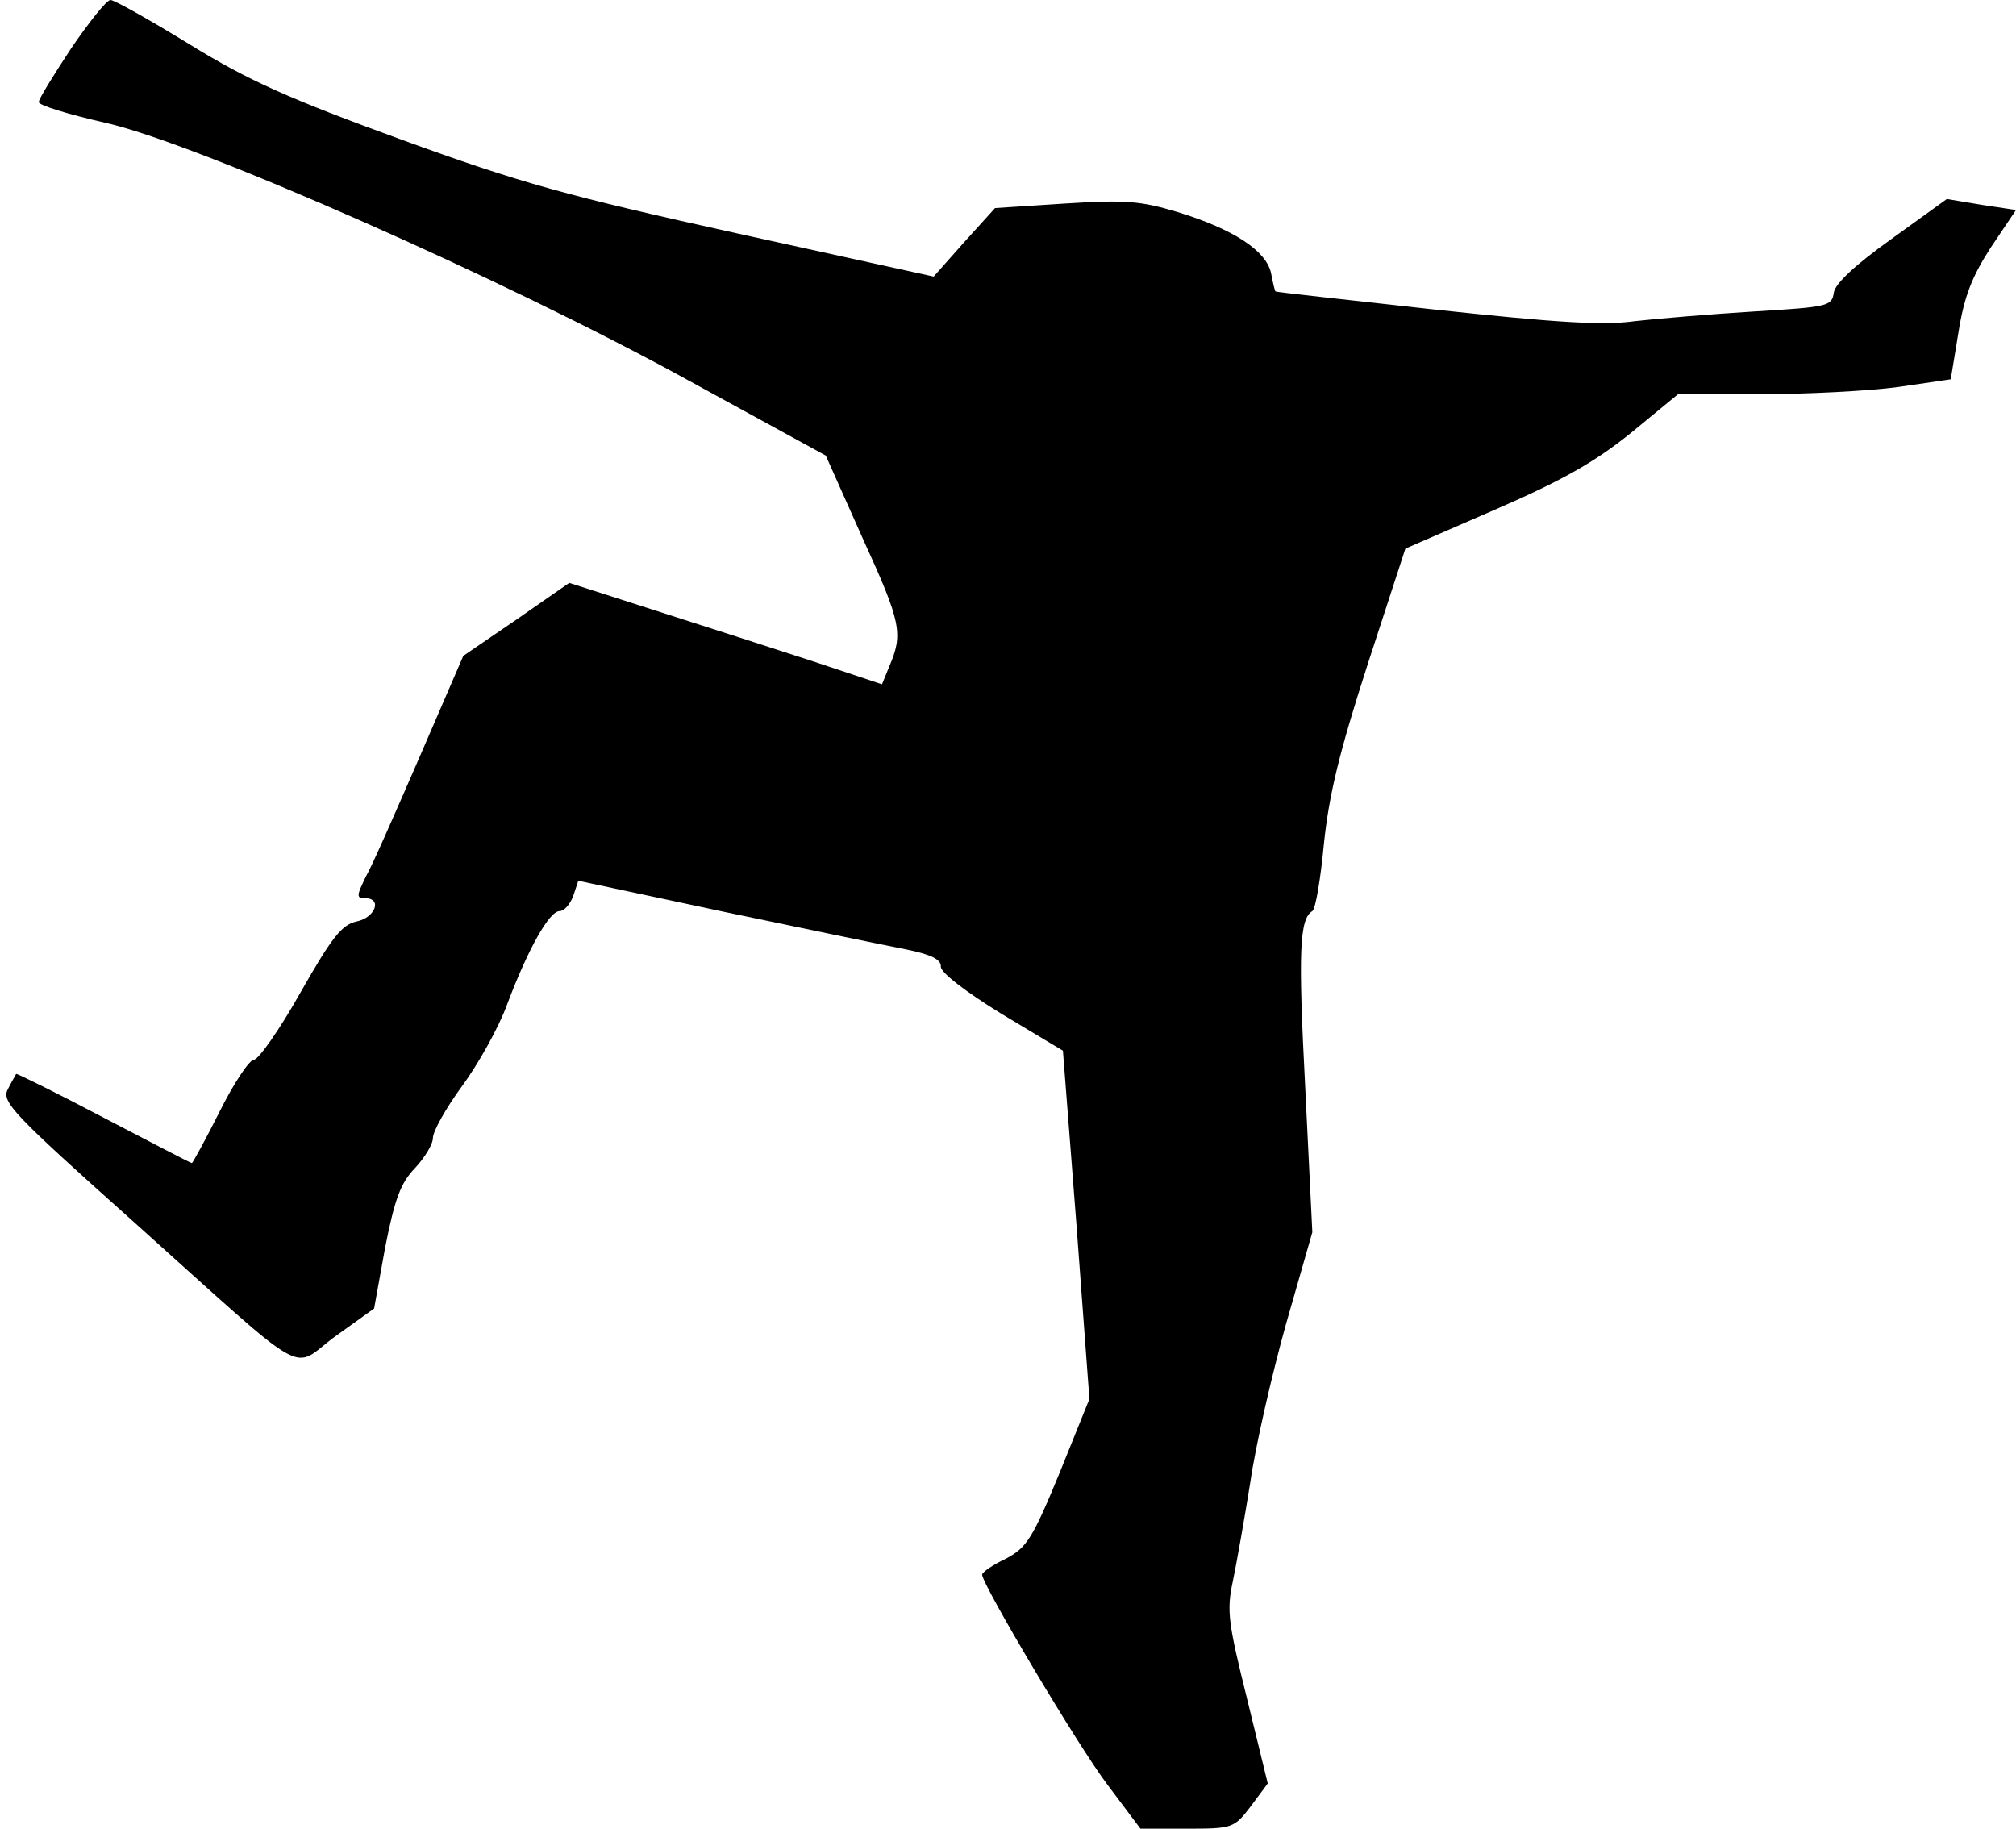 <?xml version="1.0" standalone="no"?>
<!DOCTYPE svg PUBLIC "-//W3C//DTD SVG 20010904//EN"
 "http://www.w3.org/TR/2001/REC-SVG-20010904/DTD/svg10.dtd">
<svg version="1.0" xmlns="http://www.w3.org/2000/svg"
 width="312pt" height="283pt" viewBox="0 0 312 283"
 preserveAspectRatio="xMidYMid meet">
<g transform="translate(0,283) scale(0.1,-0.1)"
fill="#000000" stroke="none">
<path fill="#000000" stroke="none" d="M110 2755 c-27 -41 -50 -78 -50 -83 0
-5 46 -19 103 -32 139 -31 616 -241 903 -399 l212 -116 58 -130 c59 -129 62
-146 40 -197 l-11 -27 -105 35 c-58 19 -167 54 -242 78 l-137 44 -82 -57 -82
-56 -67 -155 c-37 -85 -74 -170 -84 -187 -14 -29 -15 -33 -1 -33 27 0 16 -30
-13 -36 -23 -5 -38 -24 -87 -110 -32 -57 -65 -104 -72 -104 -7 0 -31 -36 -53
-80 -22 -44 -42 -80 -43 -80 -2 0 -63 32 -136 70 -74 39 -135 69 -136 68 -1
-2 -7 -12 -13 -24 -10 -19 8 -38 195 -205 280 -251 241 -229 312 -177 l60 43
17 94 c15 76 24 100 46 123 15 16 28 37 28 47 0 10 20 46 45 80 25 34 57 91
70 127 32 85 65 144 81 144 7 0 16 10 21 23 l8 24 225 -48 c124 -26 250 -52
281 -58 40 -8 56 -16 55 -27 0 -9 37 -38 94 -73 l95 -57 21 -270 20 -269 -46
-114 c-42 -102 -51 -116 -83 -133 -21 -10 -37 -21 -37 -25 0 -15 149 -266 194
-325 l51 -68 72 0 c71 0 73 1 99 35 l26 35 -32 131 c-29 117 -32 136 -22 182
6 29 18 97 27 153 8 56 33 165 55 244 l41 143 -11 224 c-11 210 -9 261 11 273
5 3 13 51 18 105 8 76 24 142 68 278 l58 178 138 60 c106 46 155 74 211 119
l73 60 129 0 c71 0 166 5 211 11 l82 12 12 73 c9 56 21 86 50 131 l39 58 -53
8 -54 9 -86 -62 c-56 -40 -87 -69 -89 -83 -3 -21 -9 -22 -123 -29 -66 -4 -149
-11 -185 -15 -49 -7 -124 -2 -310 18 -135 15 -246 27 -246 28 -1 1 -4 13 -7
29 -8 34 -57 67 -145 94 -57 17 -80 19 -174 13 l-108 -7 -48 -53 -47 -53 -305
67 c-263 58 -335 78 -519 145 -173 63 -236 91 -327 147 -62 38 -117 69 -123
69 -6 0 -33 -34 -61 -75z"/>
</g>
</svg>
